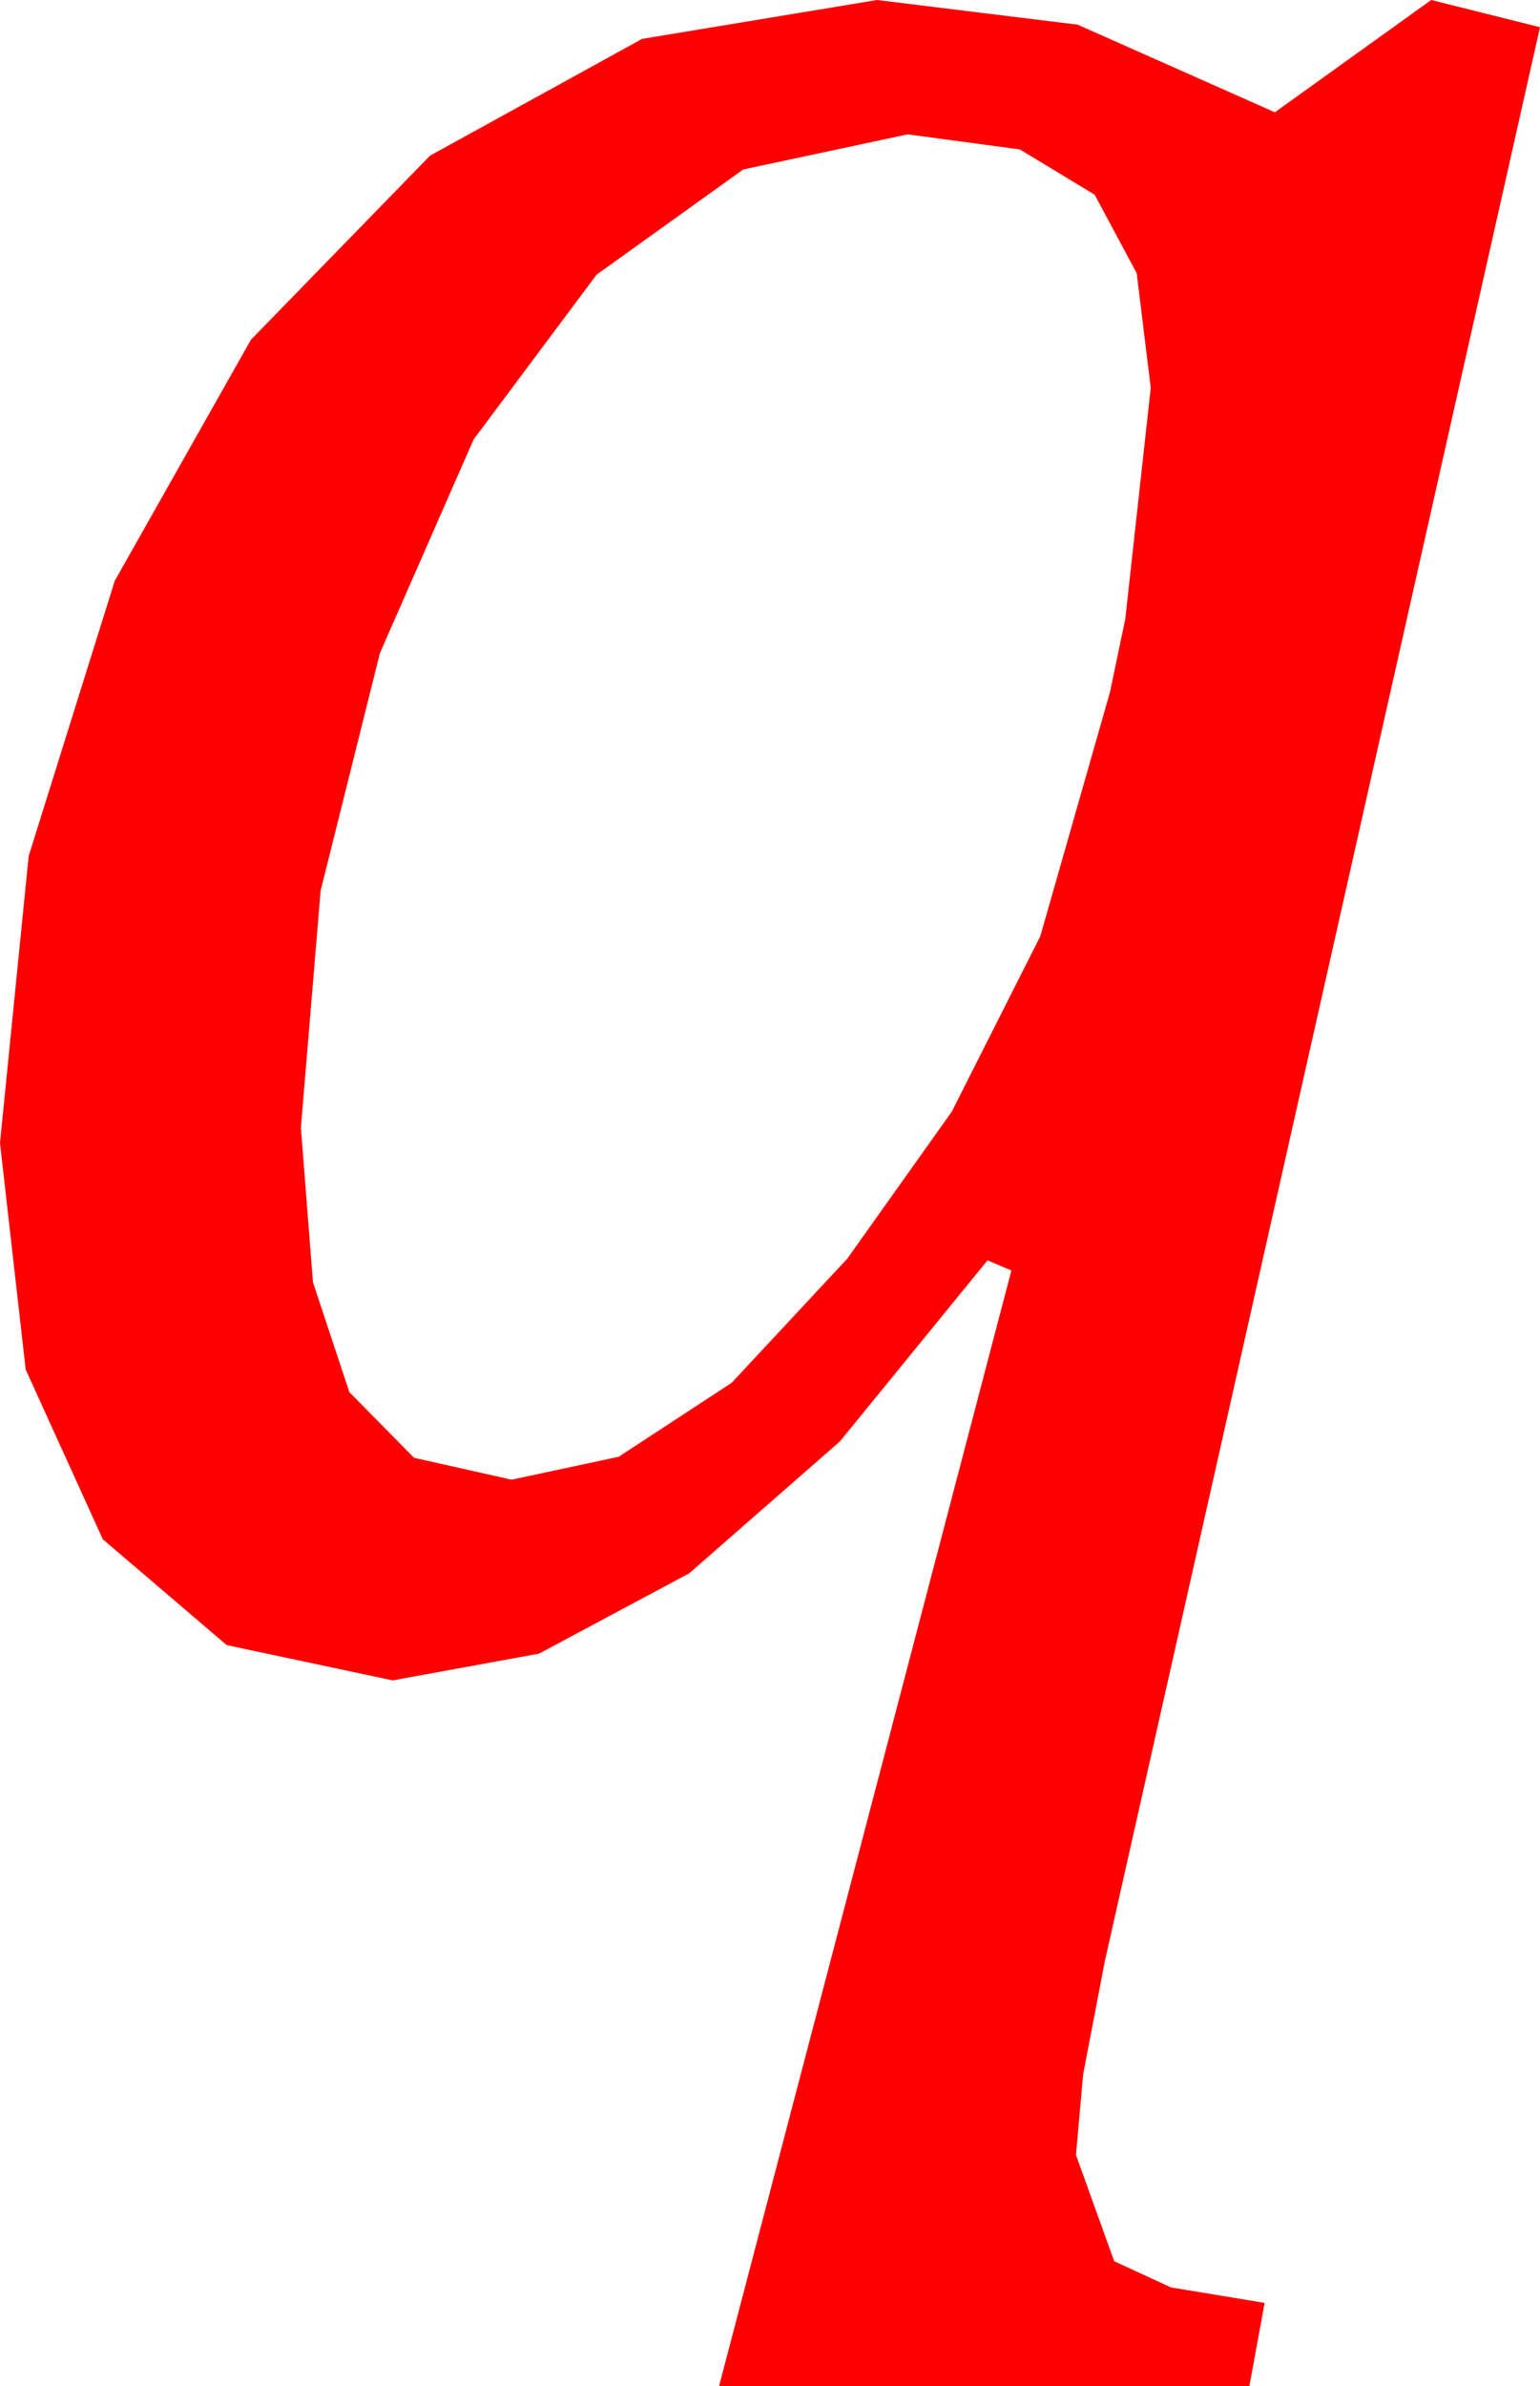 <?xml version="1.0" encoding="utf-8"?>
<!DOCTYPE svg PUBLIC "-//W3C//DTD SVG 1.1//EN" "http://www.w3.org/Graphics/SVG/1.1/DTD/svg11.dtd">
<svg width="26.543" height="41.104" xmlns="http://www.w3.org/2000/svg" xmlns:xlink="http://www.w3.org/1999/xlink" xmlns:xml="http://www.w3.org/XML/1998/namespace" version="1.1">
  <g>
    <g>
      <path style="fill:#FF0000;fill-opacity:1" d="M15.645,2.314L12.81,2.919 10.283,4.731 8.163,7.57 6.548,11.25 5.526,15.344 5.186,19.424 5.394,22.086 6.021,23.979 7.137,25.111 8.818,25.488 10.664,25.093 12.612,23.818 14.604,21.68 16.406,19.146 17.93,16.128 19.131,11.924 19.395,10.664 19.834,6.68 19.592,4.706 18.867,3.354 17.578,2.574 15.645,2.314z M15.117,0L18.574,0.425 21.973,1.934 24.668,0 26.543,0.469 19.043,33.779 18.669,35.728 18.545,37.119 19.204,38.95 20.182,39.401 21.797,39.668 21.533,41.104 12.393,41.104 17.432,21.885 17.021,21.709 14.476,24.829 11.88,27.1 9.291,28.484 6.768,28.945 3.907,28.337 1.772,26.514 0.443,23.591 0,19.688 0.494,14.747 1.978,10.005 4.325,5.852 7.412,2.681 11.067,0.67 15.117,0z" />
    </g>
  </g>
</svg>
